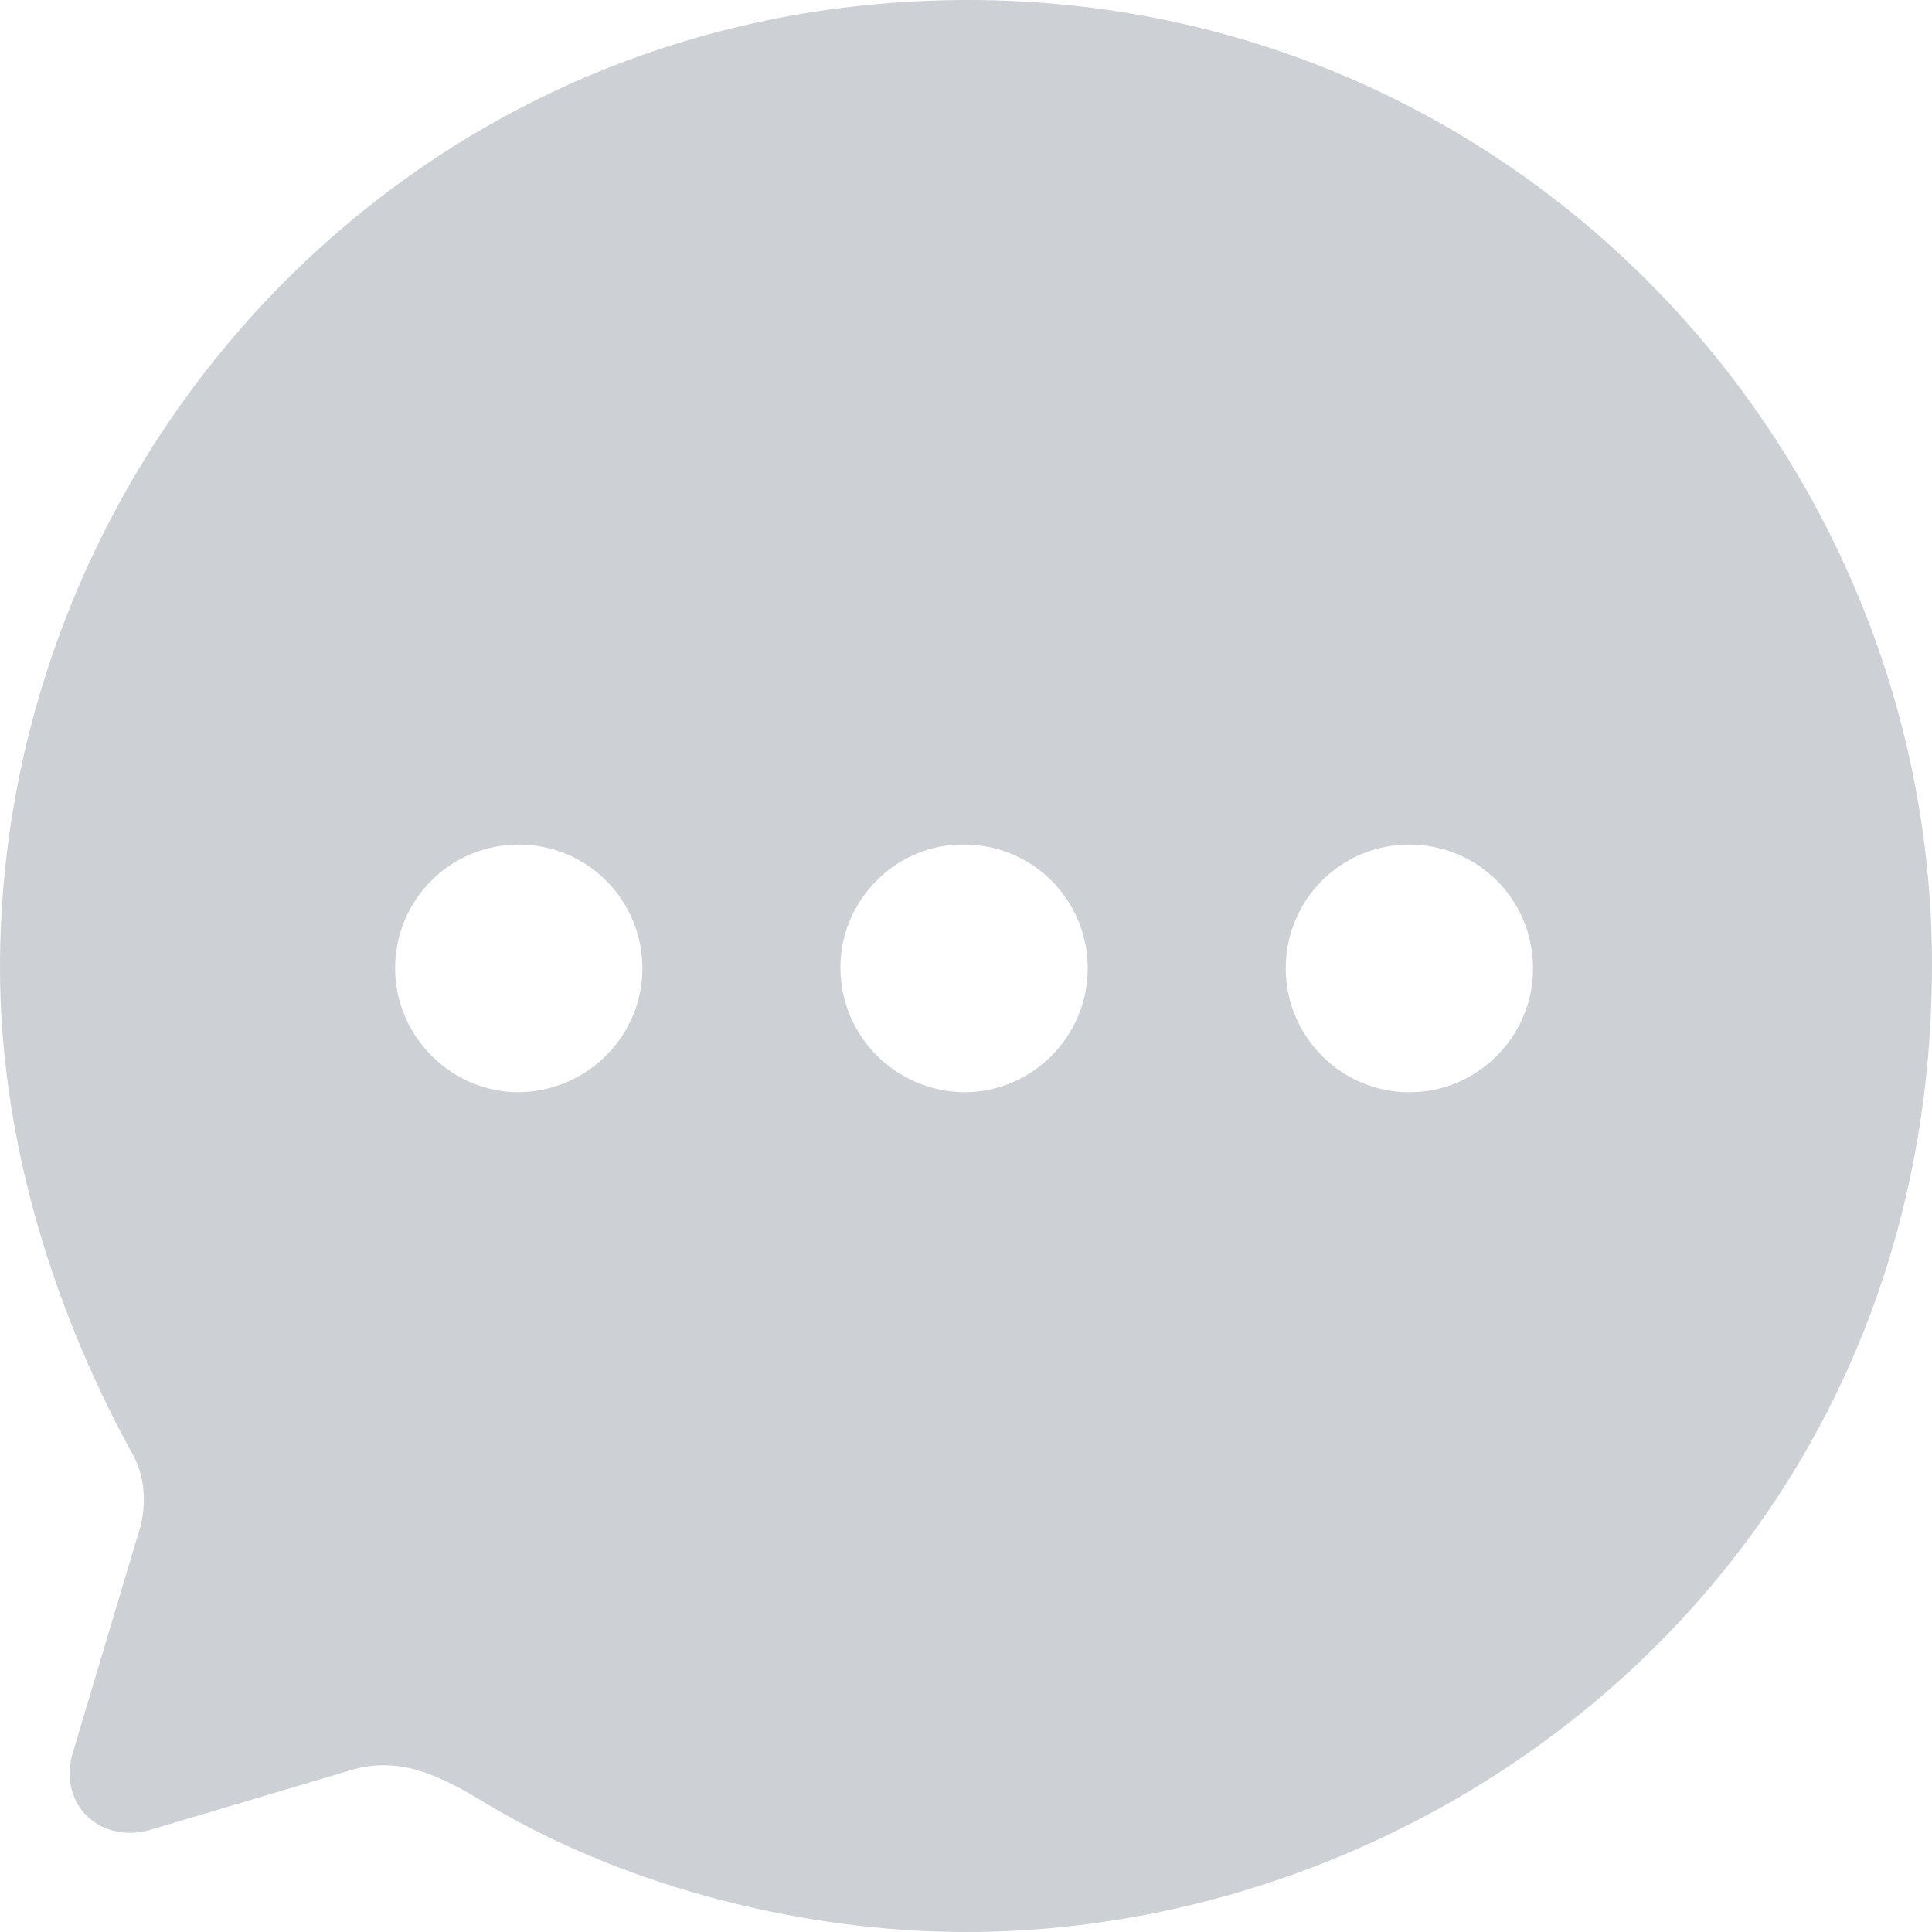 <svg width="14" height="14" viewBox="0 0 14 14" fill="none" xmlns="http://www.w3.org/2000/svg">
<path opacity="0.2" fill-rule="evenodd" clip-rule="evenodd" d="M0 7.011C0 3.323 2.947 0 7.014 0C10.99 0 14 3.26 14 6.989C14 11.315 10.472 14 7 14C5.852 14 4.578 13.691 3.556 13.089C3.199 12.871 2.898 12.71 2.513 12.836L1.099 13.257C0.742 13.369 0.42 13.089 0.525 12.71L0.994 11.14C1.071 10.922 1.057 10.691 0.945 10.509C0.343 9.401 0 8.188 0 7.011ZM3.759 7.915C3.269 7.915 2.863 7.508 2.863 7.018C2.863 6.52 3.262 6.12 3.759 6.12C4.256 6.12 4.655 6.52 4.655 7.018C4.655 7.508 4.256 7.908 3.759 7.915ZM6.09 7.011C6.09 7.508 6.489 7.908 6.986 7.915C7.483 7.915 7.882 7.508 7.882 7.018C7.882 6.52 7.483 6.12 6.986 6.12C6.496 6.113 6.09 6.52 6.09 7.011ZM9.317 7.018C9.317 7.508 9.716 7.915 10.213 7.915C10.71 7.915 11.109 7.508 11.109 7.018C11.109 6.52 10.71 6.12 10.213 6.12C9.716 6.12 9.317 6.52 9.317 7.018Z" fill="#06152B"/>
</svg>
